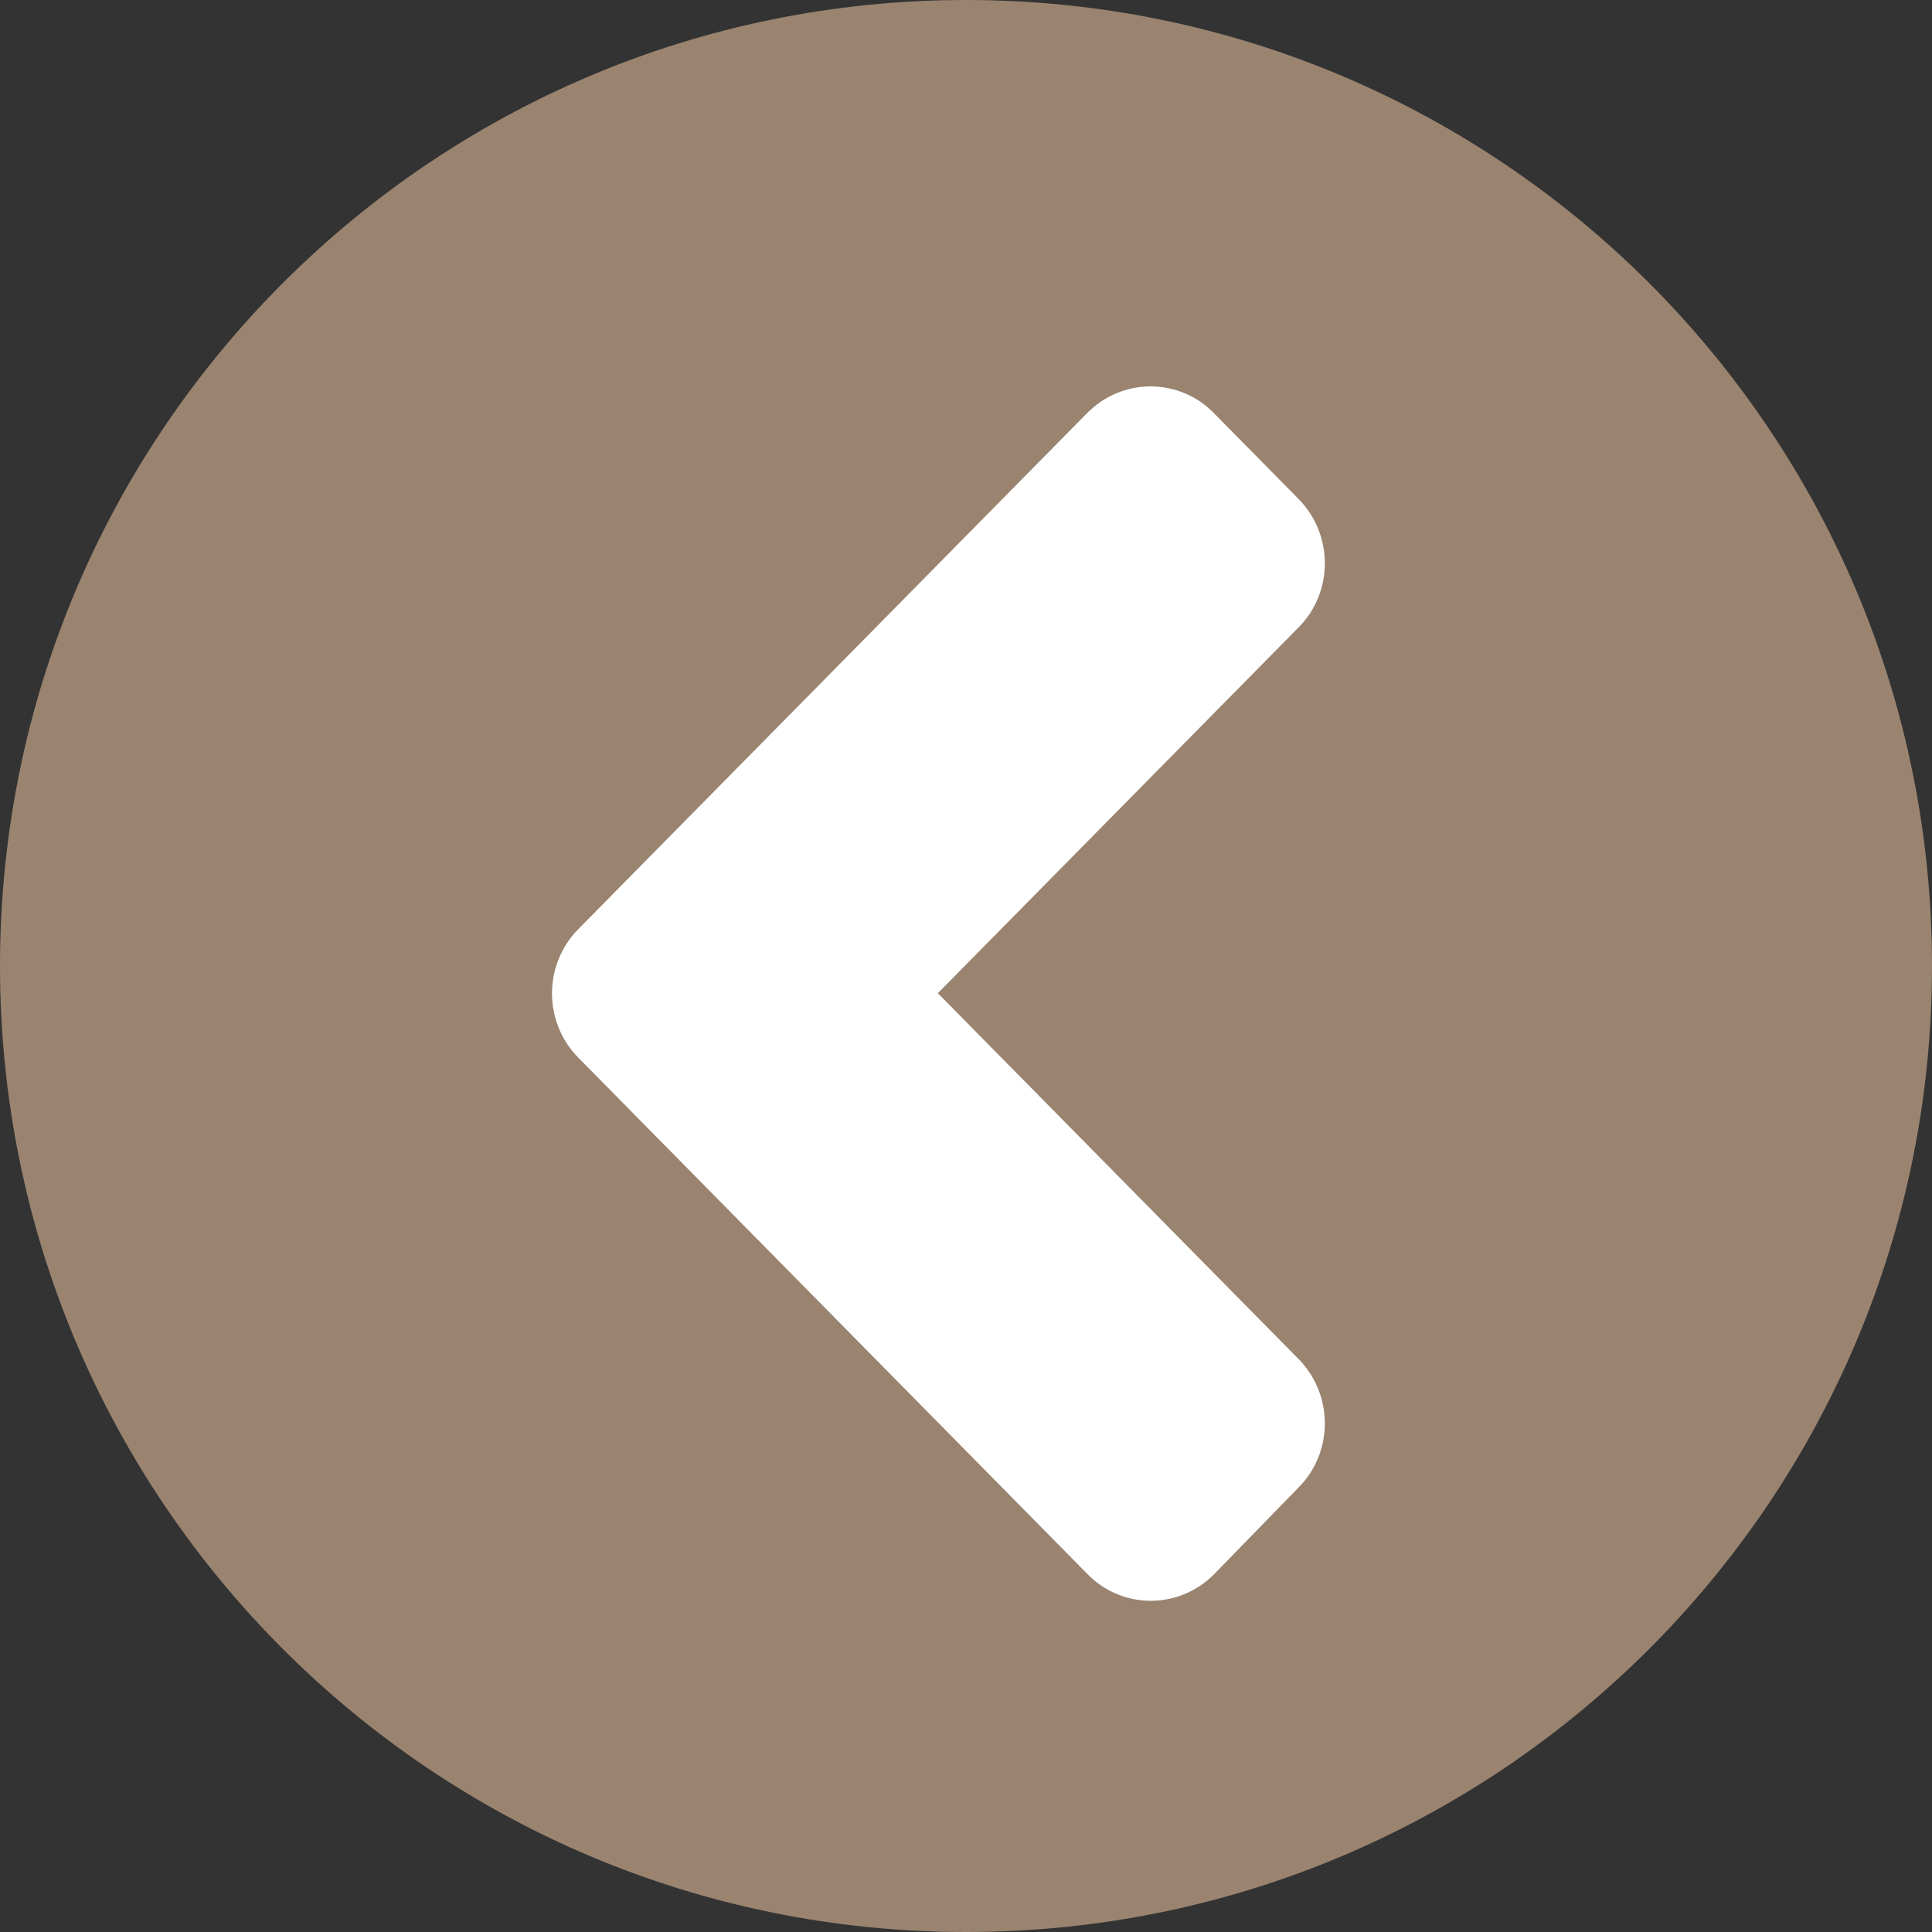 <svg width="50" height="50" viewBox="0 0 50 50" fill="none" xmlns="http://www.w3.org/2000/svg">
<rect x="0" y="0" width="50" height="50" fill="#333333" stroke="none"/>
<path d="M50 25C50 38.807 38.807 50 25 50C11.193 50 0 38.807 0 25C0 11.193 11.193 0 25 0C38.807 0 50 11.193 50 25Z" fill="#9A8470"/>
<path d="M14.967 24.045L28.134 10.692C29.044 9.769 30.515 9.769 31.416 10.692L33.604 12.911C34.514 13.834 34.514 15.326 33.604 16.24L24.271 25.704L33.604 35.169C34.514 36.092 34.514 37.585 33.604 38.498L31.425 40.736C30.515 41.659 29.044 41.659 28.143 40.736L14.977 27.383C14.057 26.46 14.057 24.968 14.967 24.045Z" fill="white"/>
</svg>

